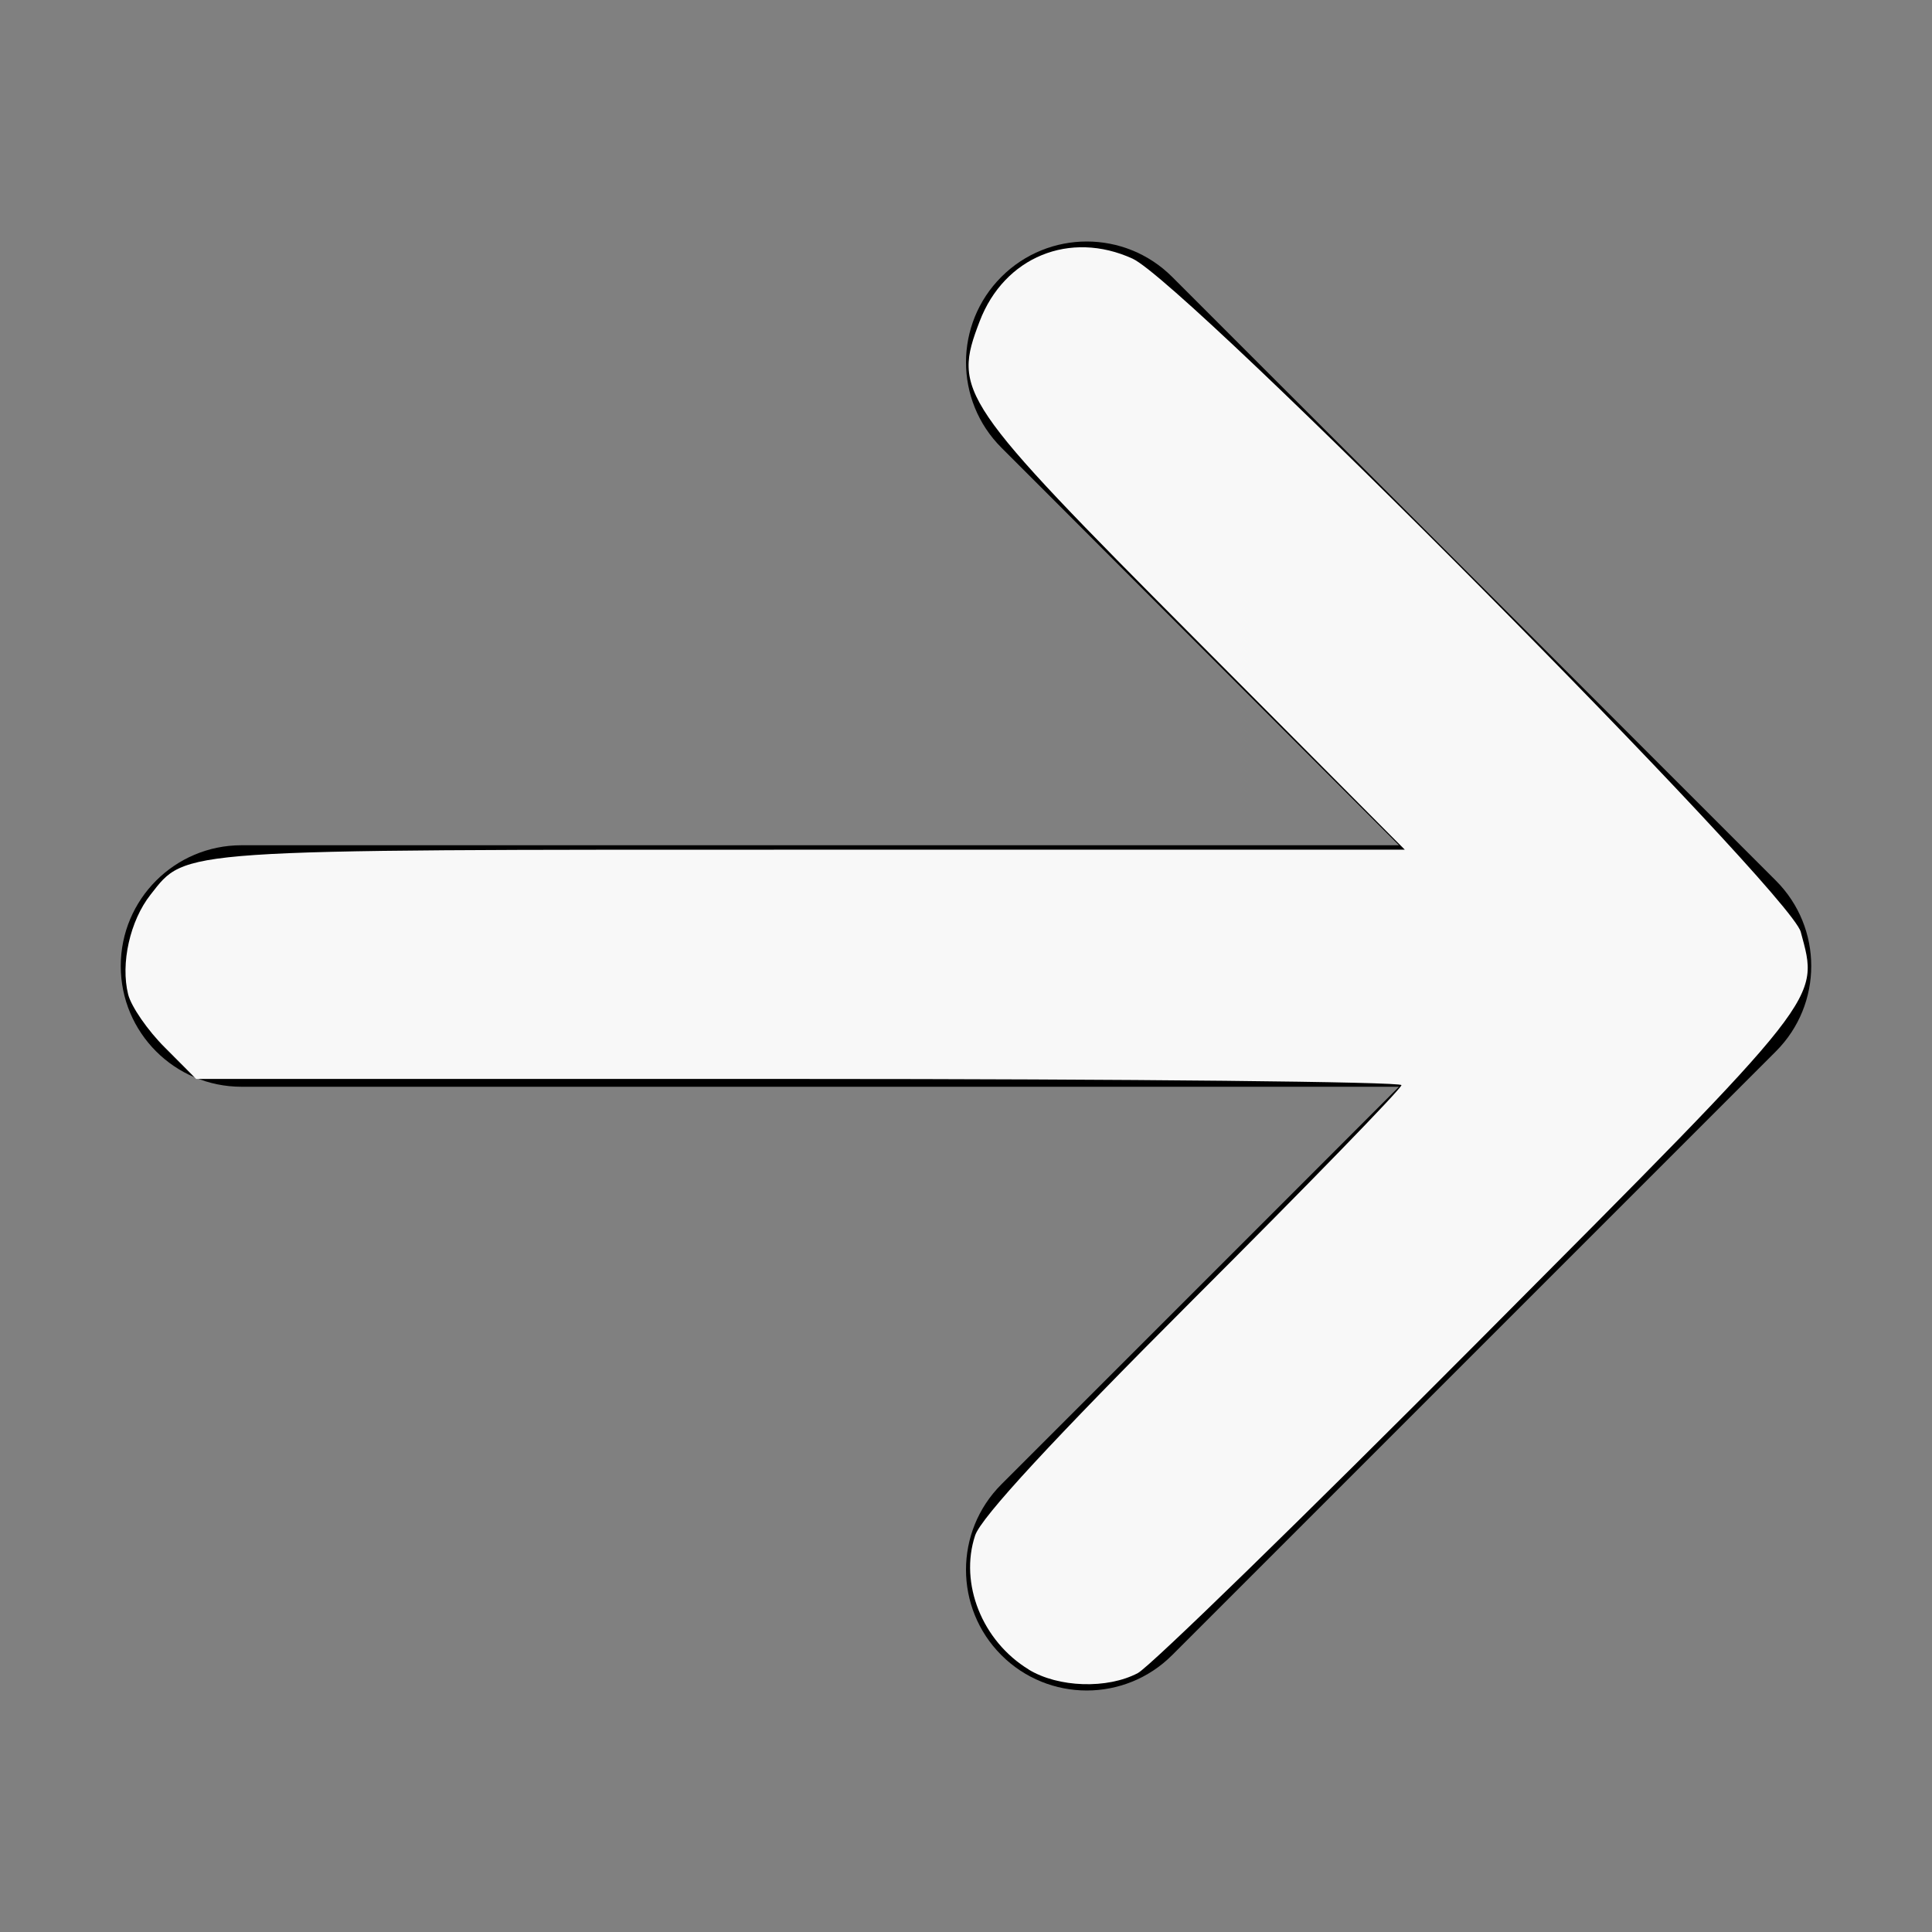 <?xml version="1.0" encoding="UTF-8" standalone="no"?>
<!-- Generated by IcoMoon.io -->

<svg
   xmlns:dc="http://purl.org/dc/elements/1.1/"
   xmlns:cc="http://creativecommons.org/ns#"
   xmlns:rdf="http://www.w3.org/1999/02/22-rdf-syntax-ns#"
   xmlns:svg="http://www.w3.org/2000/svg"
   xmlns="http://www.w3.org/2000/svg"
   xmlns:sodipodi="http://sodipodi.sourceforge.net/DTD/sodipodi-0.dtd"
   xmlns:inkscape="http://www.inkscape.org/namespaces/inkscape"
   version="1.1"
   width="15"
   height="15"
   viewBox="0 0 512 512"
   id="svg2"
   inkscape:version="0.91 r13725"
   sodipodi:docname="arrow-right.svg">
  <rect x="0" y="0" width="512" height="512" fill="#808080" stroke="none"/>
  <defs
     id="defs11" />
  <sodipodi:namedview
     pagecolor="#ffffff"
     bordercolor="#666666"
     borderopacity="1"
     objecttolerance="10"
     gridtolerance="10"
     guidetolerance="10"
     inkscape:pageopacity="0"
     inkscape:pageshadow="2"
     inkscape:window-width="1920"
     inkscape:window-height="1018"
     id="namedview9"
     showgrid="false"
     inkscape:zoom="15.733333"
     inkscape:cx="7.5"
     inkscape:cy="7.5"
     inkscape:window-x="-8"
     inkscape:window-y="-8"
     inkscape:window-maximized="1"
     inkscape:current-layer="svg2" />
  <title
     id="title4" />
  <g
     id="icomoon-ignore" />
  <path
     d="M310.627 438.627l160-160c12.497-12.496 12.497-32.758 0-45.255l-160-160c-12.497-12.496-32.758-12.496-45.255 0s-12.497 32.758 0 45.255l105.373 105.373h-306.745c-17.673 0-32 14.327-32 32s14.327 32 32 32h306.745l-105.373 105.373c-6.248 6.248-9.372 14.438-9.372 22.627s3.124 16.379 9.372 22.627c12.497 12.497 32.758 12.497 45.255 0z"
     id="path7" />
  <path
     style="opacity:0.97;fill:#ffffff;fill-opacity:1;stroke:none;stroke-width:0.3;stroke-linejoin:miter;stroke-miterlimit:0;stroke-dasharray:none;stroke-opacity:1"
     d="M 7.987,12.962 C 7.626,12.742 7.447,12.295 7.571,11.921 7.617,11.782 8.173,11.18 9.26,10.093 10.152,9.202 10.881,8.452 10.881,8.425 c 0,-0.026 -2.106,-0.048 -4.679,-0.048 l -4.679,0 L 1.281,8.134 C 1.147,8.001 1.019,7.815 0.995,7.721 0.935,7.481 1.009,7.149 1.169,6.946 1.449,6.59 1.337,6.597 6.316,6.597 l 4.591,0 L 9.28,4.961 C 7.442,3.112 7.396,3.044 7.606,2.495 7.797,1.995 8.306,1.786 8.793,2.008 9.207,2.196 13.898,6.923 13.981,7.235 c 0.143,0.536 0.201,0.463 -2.488,3.165 -1.368,1.375 -2.564,2.54 -2.659,2.59 -0.237,0.125 -0.617,0.113 -0.848,-0.028 z"
     id="path4141"
     inkscape:connector-curvature="0"
     transform="scale(34.133,34.133)" />
</svg>
